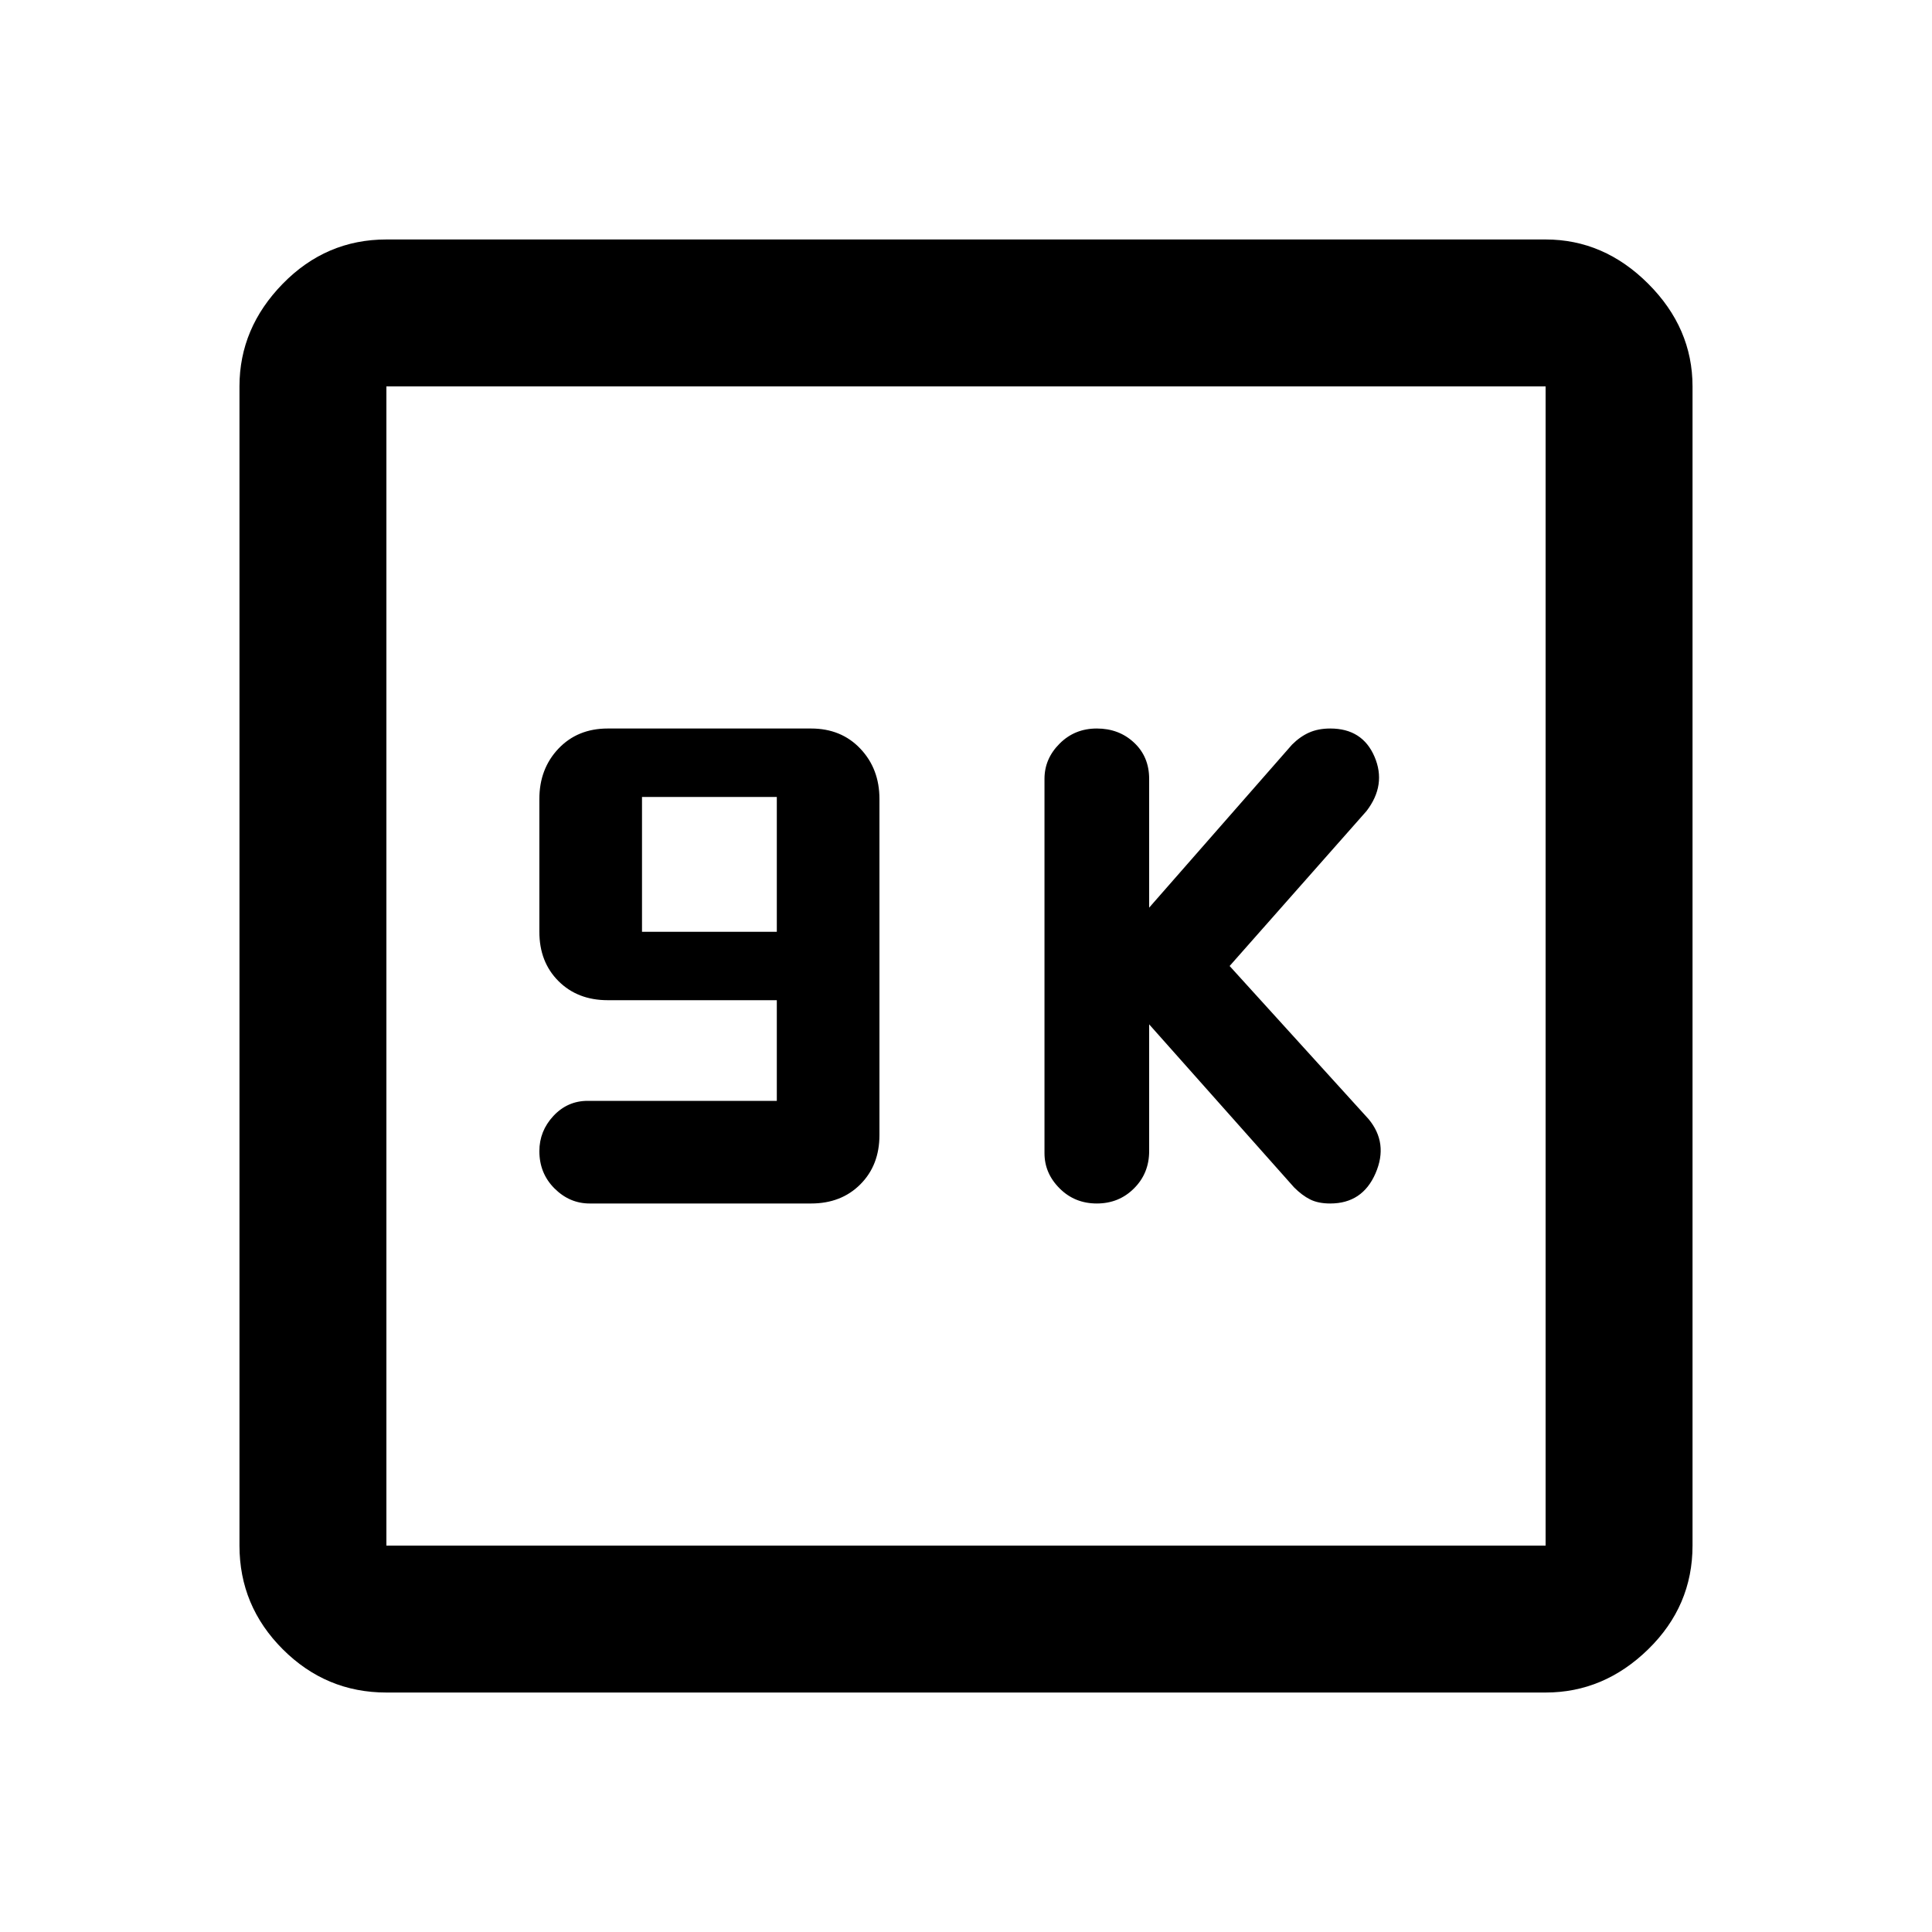 <svg xmlns="http://www.w3.org/2000/svg" height="40" width="40"><path d="M22.708 24.917q.459 0 .771-.313.313-.312.313-.771v-2.625l3 3.375q.166.167.333.25.167.084.417.084.666 0 .937-.625t-.146-1.125L25.458 20l2.834-3.208q.416-.542.166-1.125-.25-.584-.916-.584-.25 0-.438.084-.187.083-.354.25l-2.958 3.375v-2.667q0-.458-.313-.75-.312-.292-.771-.292-.458 0-.77.313-.313.312-.313.729v7.75q0 .417.313.729.312.313.77.313Zm-10.5 0h4.584q.625 0 1.02-.396.396-.396.396-1.021v-6.958q0-.625-.396-1.042-.395-.417-1.02-.417h-4.209q-.625 0-1.021.417-.395.417-.395 1.042v2.75q0 .625.395 1.02.396.396 1.021.396h3.5v2.084h-3.916q-.417 0-.709.312-.291.313-.291.729 0 .459.312.771.313.313.729.313Zm1.084-5.625V16.5h2.791v2.792ZM8 35.042q-1.25 0-2.146-.896-.896-.896-.896-2.146V8q0-1.208.896-2.125T8 4.958h24q1.208 0 2.125.917T35.042 8v24q0 1.25-.917 2.146-.917.896-2.125.896ZM8 32h24V8H8v24ZM8 8v24V8Z"/></svg>